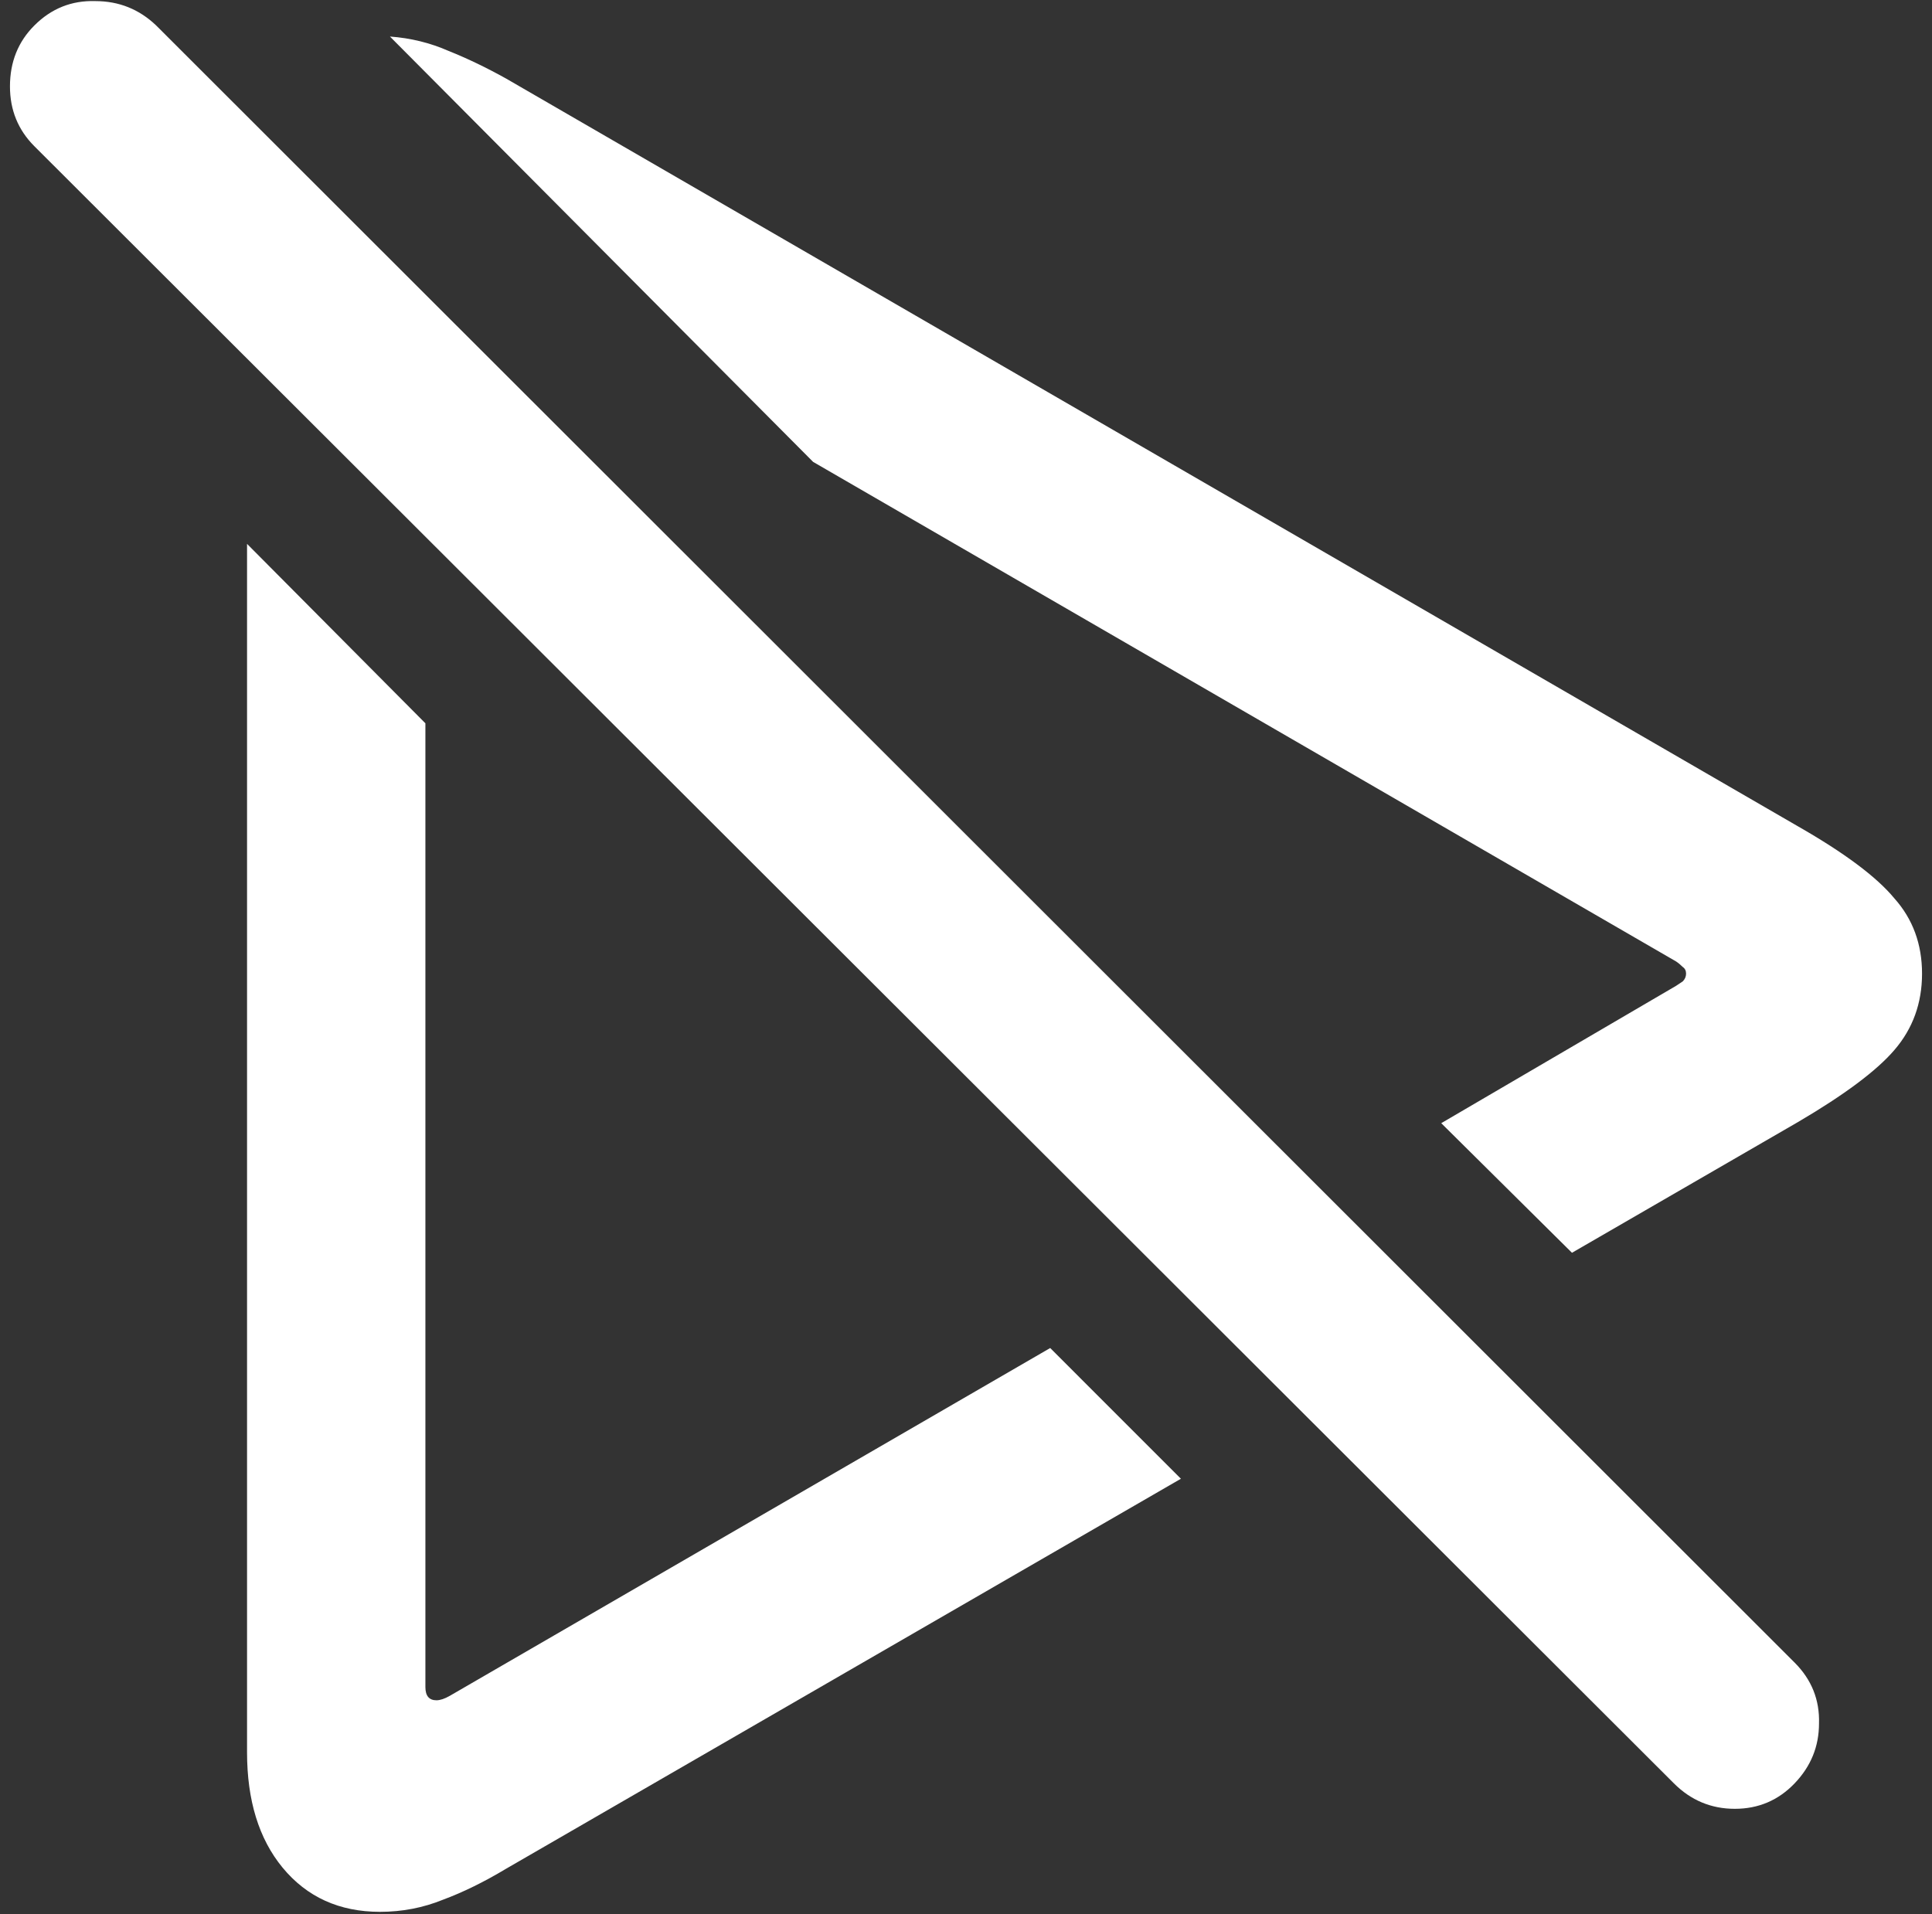 <svg width="109" height="108" viewBox="0 0 109 108" fill="none" xmlns="http://www.w3.org/2000/svg">
<rect x="0" y="0" width="109" height="108" fill="#333333" stroke="none"/>
<path d="M66.625 83.438L59.25 76.062L25.375 95.688C25.083 95.854 24.833 95.938 24.625 95.938C24.208 95.938 24 95.688 24 95.188V40.812L13.938 30.688V98.875C13.938 101.583 14.604 103.75 15.938 105.375C17.312 107.042 19.146 107.875 21.438 107.875C22.688 107.875 23.875 107.646 25 107.188C26.125 106.771 27.312 106.188 28.562 105.438L66.625 83.438ZM88.688 70.688L101.438 63.312C104.062 61.771 105.875 60.417 106.875 59.25C107.917 58.042 108.438 56.604 108.438 54.938C108.438 53.271 107.917 51.854 106.875 50.688C105.875 49.479 104.062 48.125 101.438 46.625L28.562 4.438C27.438 3.812 26.354 3.292 25.312 2.875C24.271 2.417 23.167 2.146 22 2.062L45.875 26.062L94.562 54.25C94.688 54.333 94.812 54.438 94.938 54.562C95.062 54.646 95.125 54.771 95.125 54.938C95.125 55.104 95.062 55.25 94.938 55.375C94.812 55.458 94.688 55.542 94.562 55.625L81.312 63.375L88.688 70.688ZM94.438 100.625C95.396 101.583 96.542 102.062 97.875 102.062C99.208 102.062 100.333 101.583 101.25 100.625C102.167 99.667 102.625 98.542 102.625 97.25C102.667 95.917 102.208 94.771 101.25 93.812L8.812 1.438C7.854 0.521 6.708 0.062 5.375 0.062C4.042 0.021 2.896 0.479 1.938 1.438C1.021 2.354 0.562 3.5 0.562 4.875C0.562 6.208 1.021 7.333 1.938 8.25L94.438 100.625Z" fill="white"/>
</svg>
